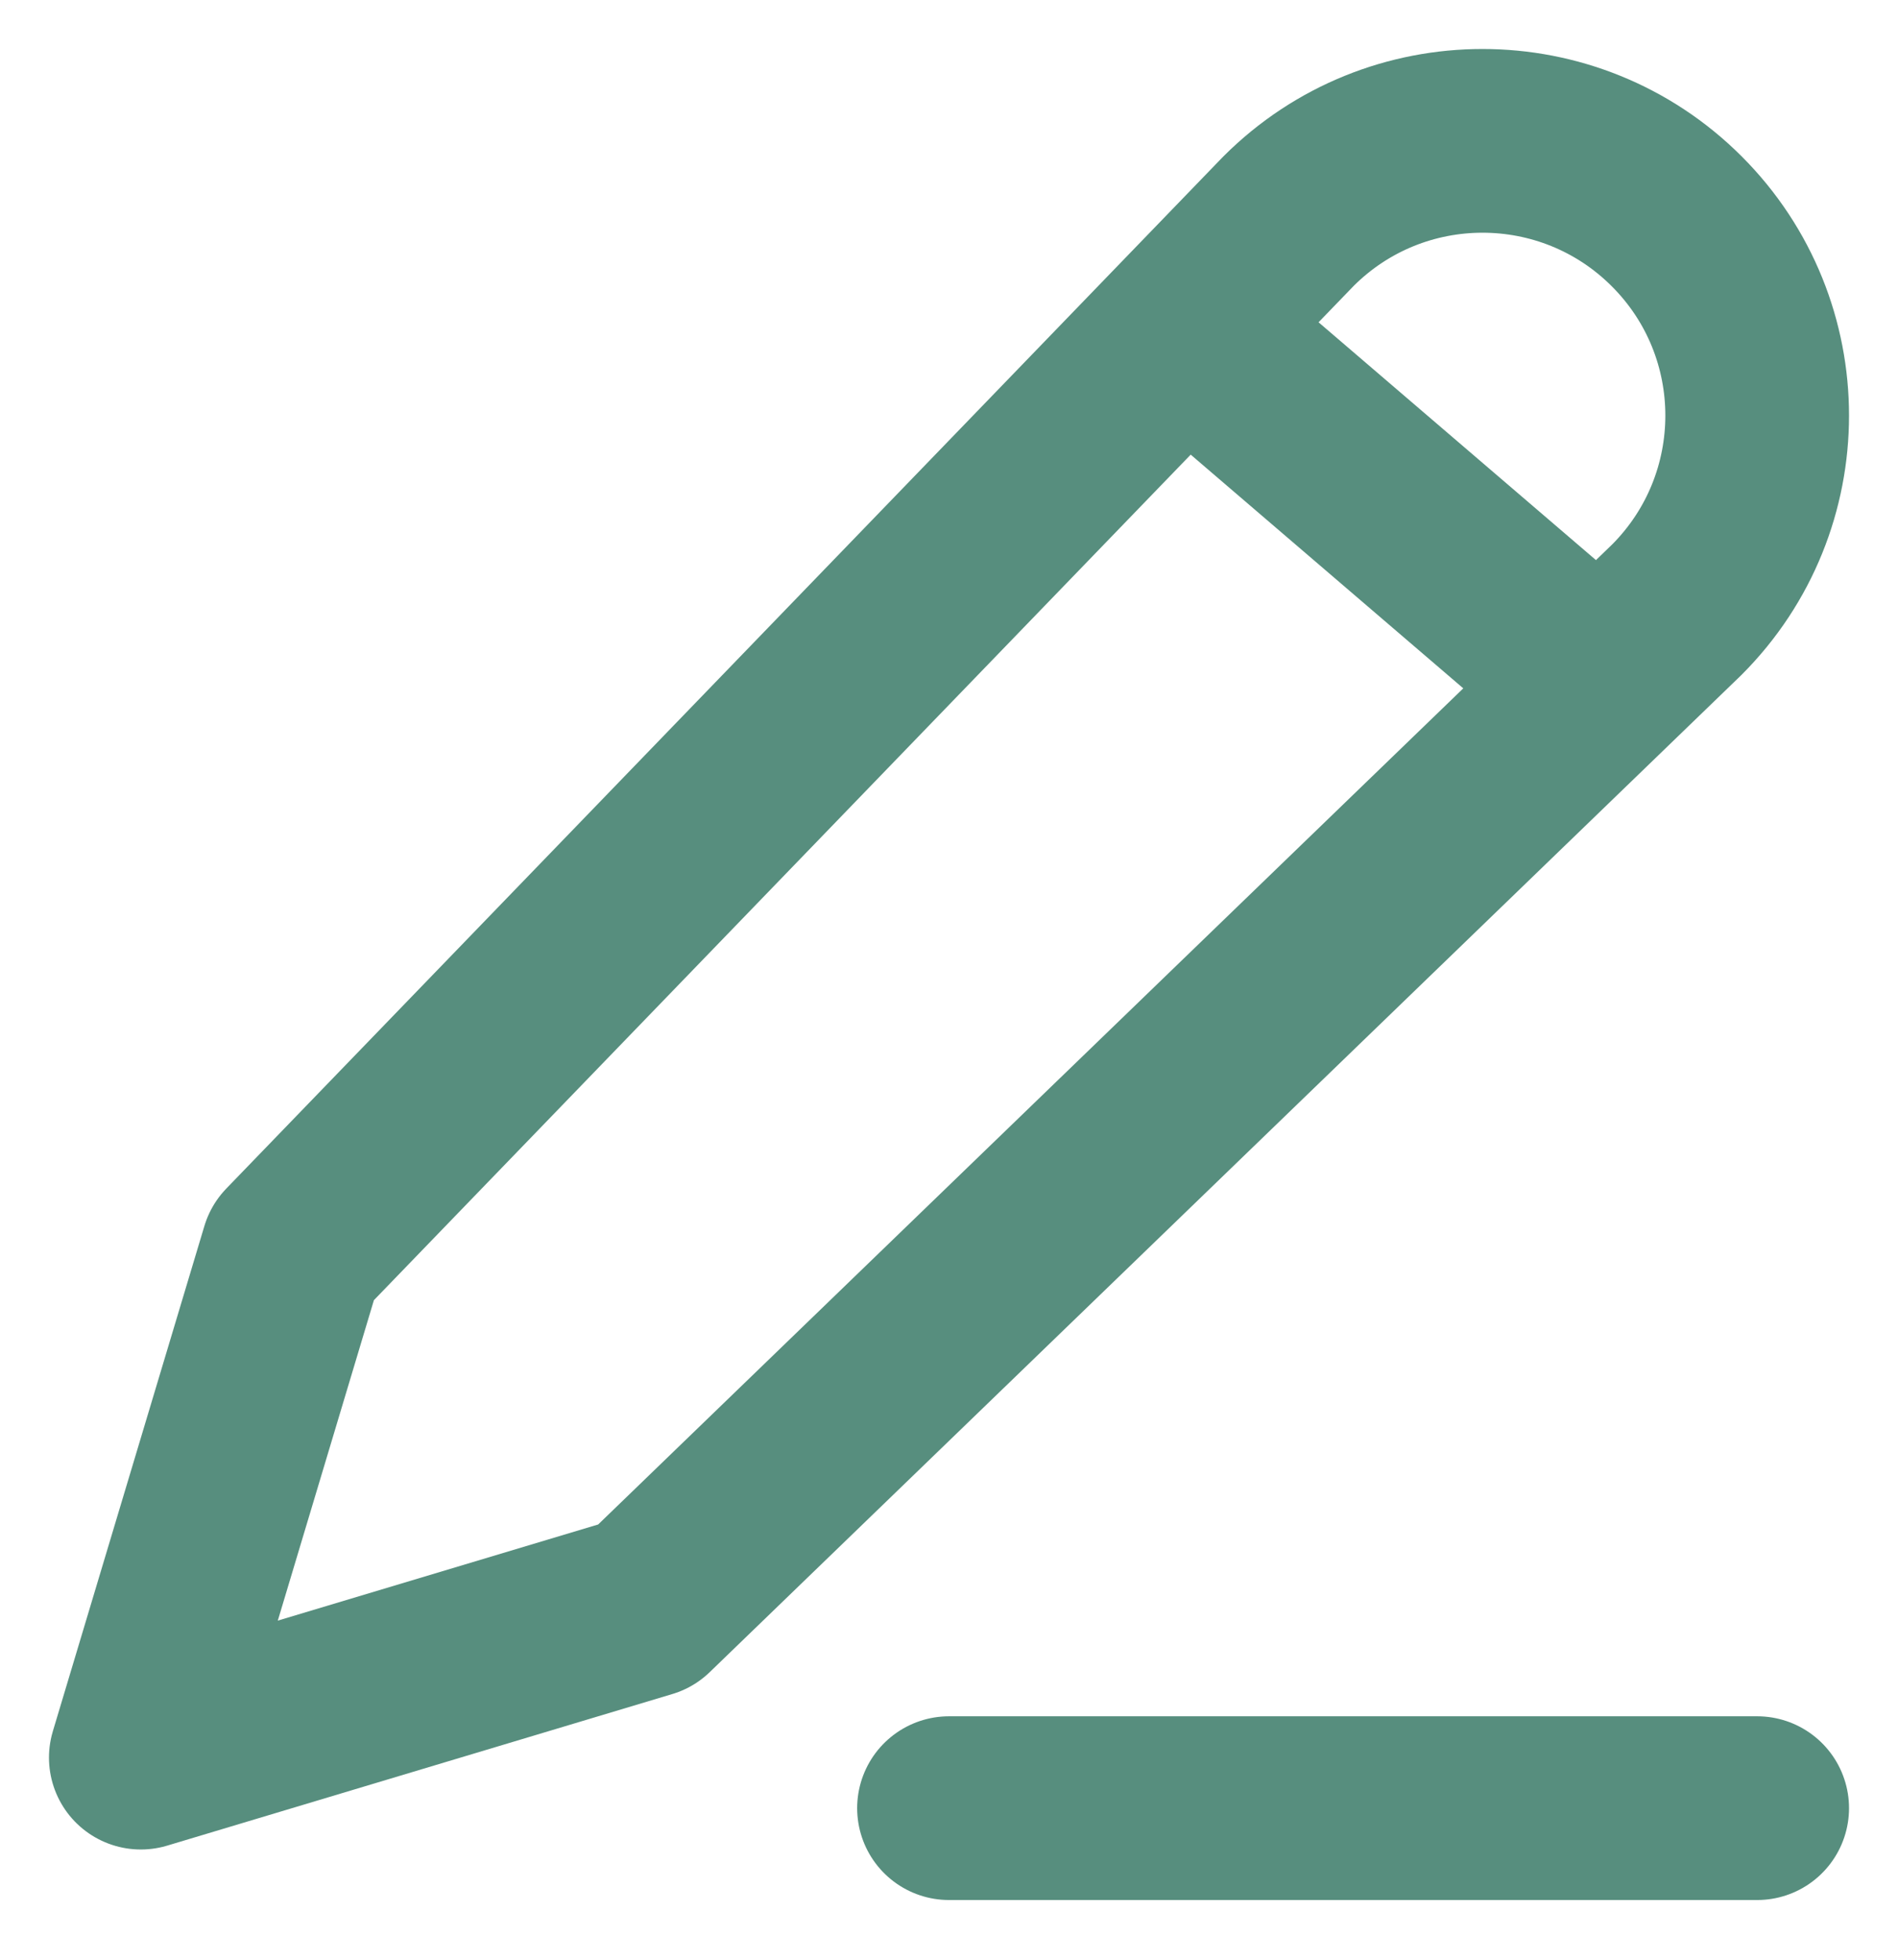 <svg width="31" height="32" viewBox="0 0 31 32" fill="none" xmlns="http://www.w3.org/2000/svg">
<path d="M15.5 29.525H28.7M19.625 5.6L25.4 10.55M4.775 20.45L21.043 3.614C22.794 1.862 25.634 1.862 27.386 3.614C29.138 5.365 29.138 8.205 27.386 9.957L10.55 26.225L2.3 28.7L4.775 20.45Z" stroke="#578E7E" stroke-width="3" stroke-linecap="round" stroke-linejoin="round"/>
</svg>
